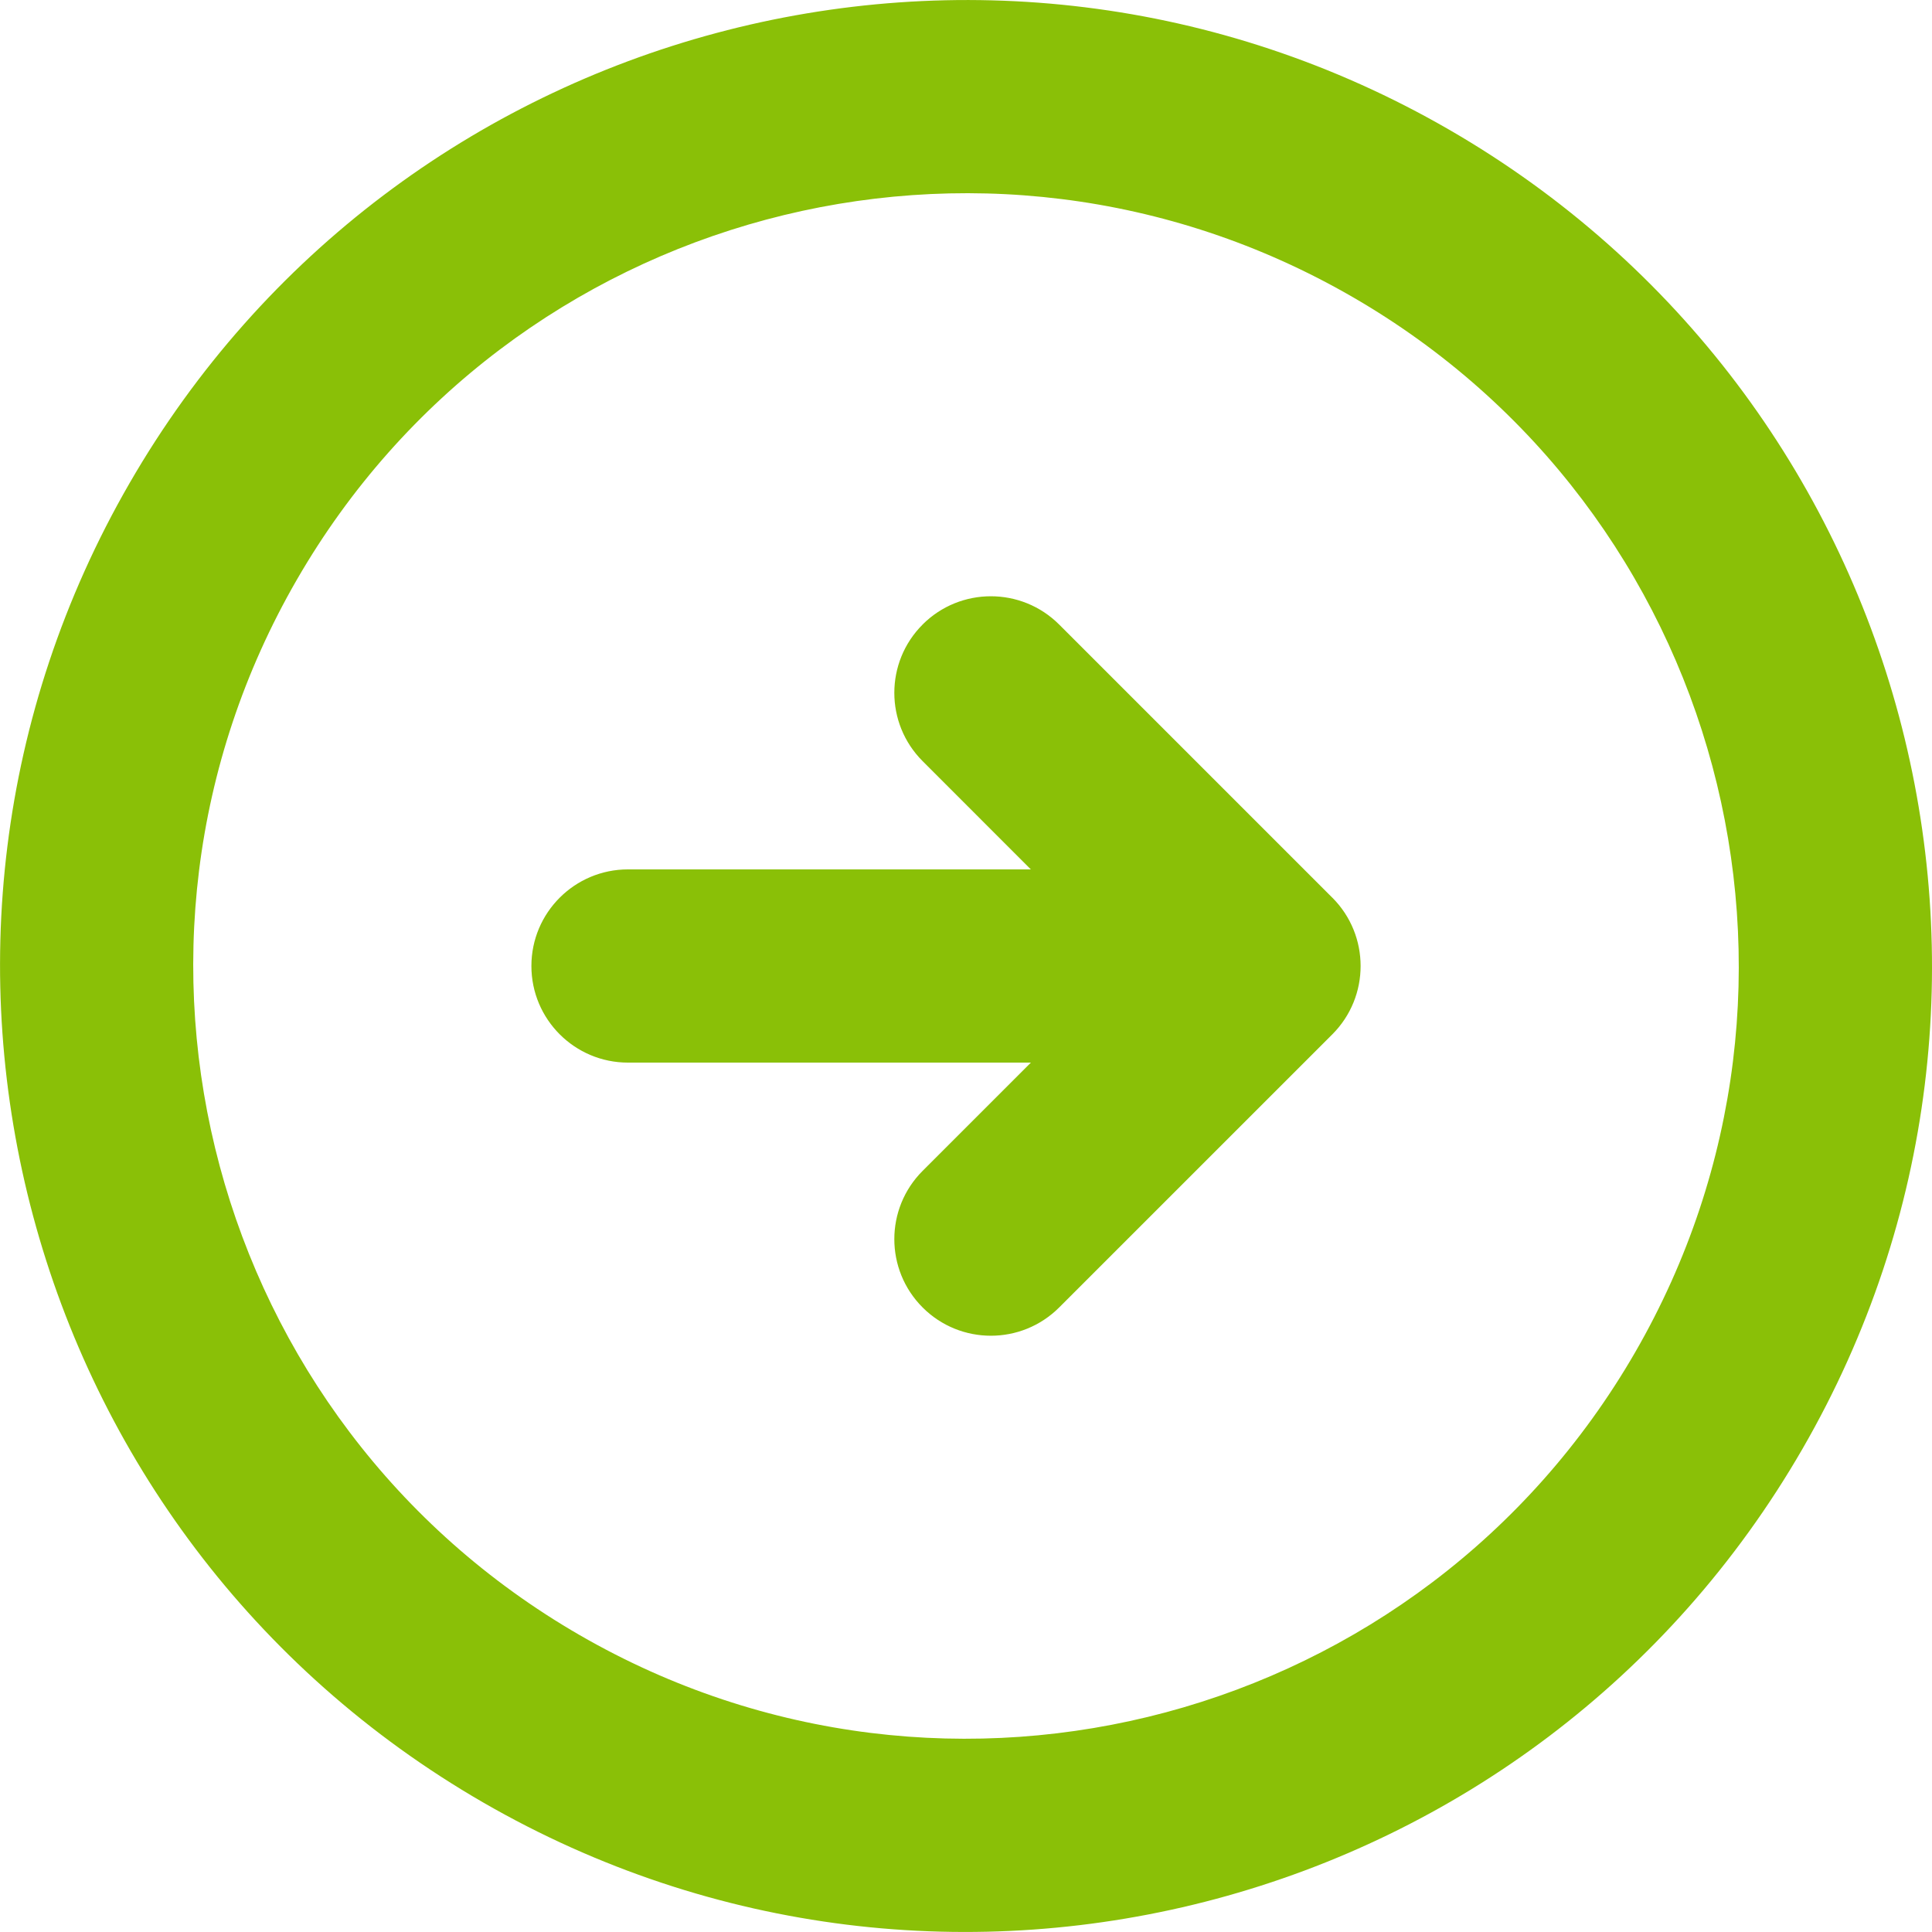 <svg version="1.1" xmlns="http://www.w3.org/2000/svg" viewBox="0 0 40.007 40.007">
<path fill="#8ac007" d="M27.585,18.585l-5.652-5.652c-0.781-0.781-2.048-0.781-2.829,0h0.001c-0.781,0.78-0.781,2.047,0,2.828l2.241,2.242h-8.342
	c-1.104,0-2,0.896-2,2v0.001c0,1.104,0.896,2,2,2h8.343l-2.242,2.242c-0.781,0.781-0.781,2.047,0,2.828
	c0.78,0.781,2.047,0.781,2.828,0l5.657-5.656c0.78-0.781,0.78-2.048,0-2.829C27.588,18.587,27.586,18.586,27.585,18.585z
	 M30.004,2.683c-9.566-5.522-21.798-2.245-27.32,7.32c-5.523,9.566-2.246,21.798,7.32,27.321c9.565,5.522,21.798,2.245,27.32-7.32
	C42.848,20.438,39.569,8.205,30.004,2.683z M33.86,28.003c-4.419,7.653-14.204,10.274-21.856,5.856S1.729,19.656,6.147,12.004
	c4.418-7.653,14.204-10.275,21.856-5.857C35.656,10.565,38.278,20.351,33.86,28.003z"/>
</svg>
